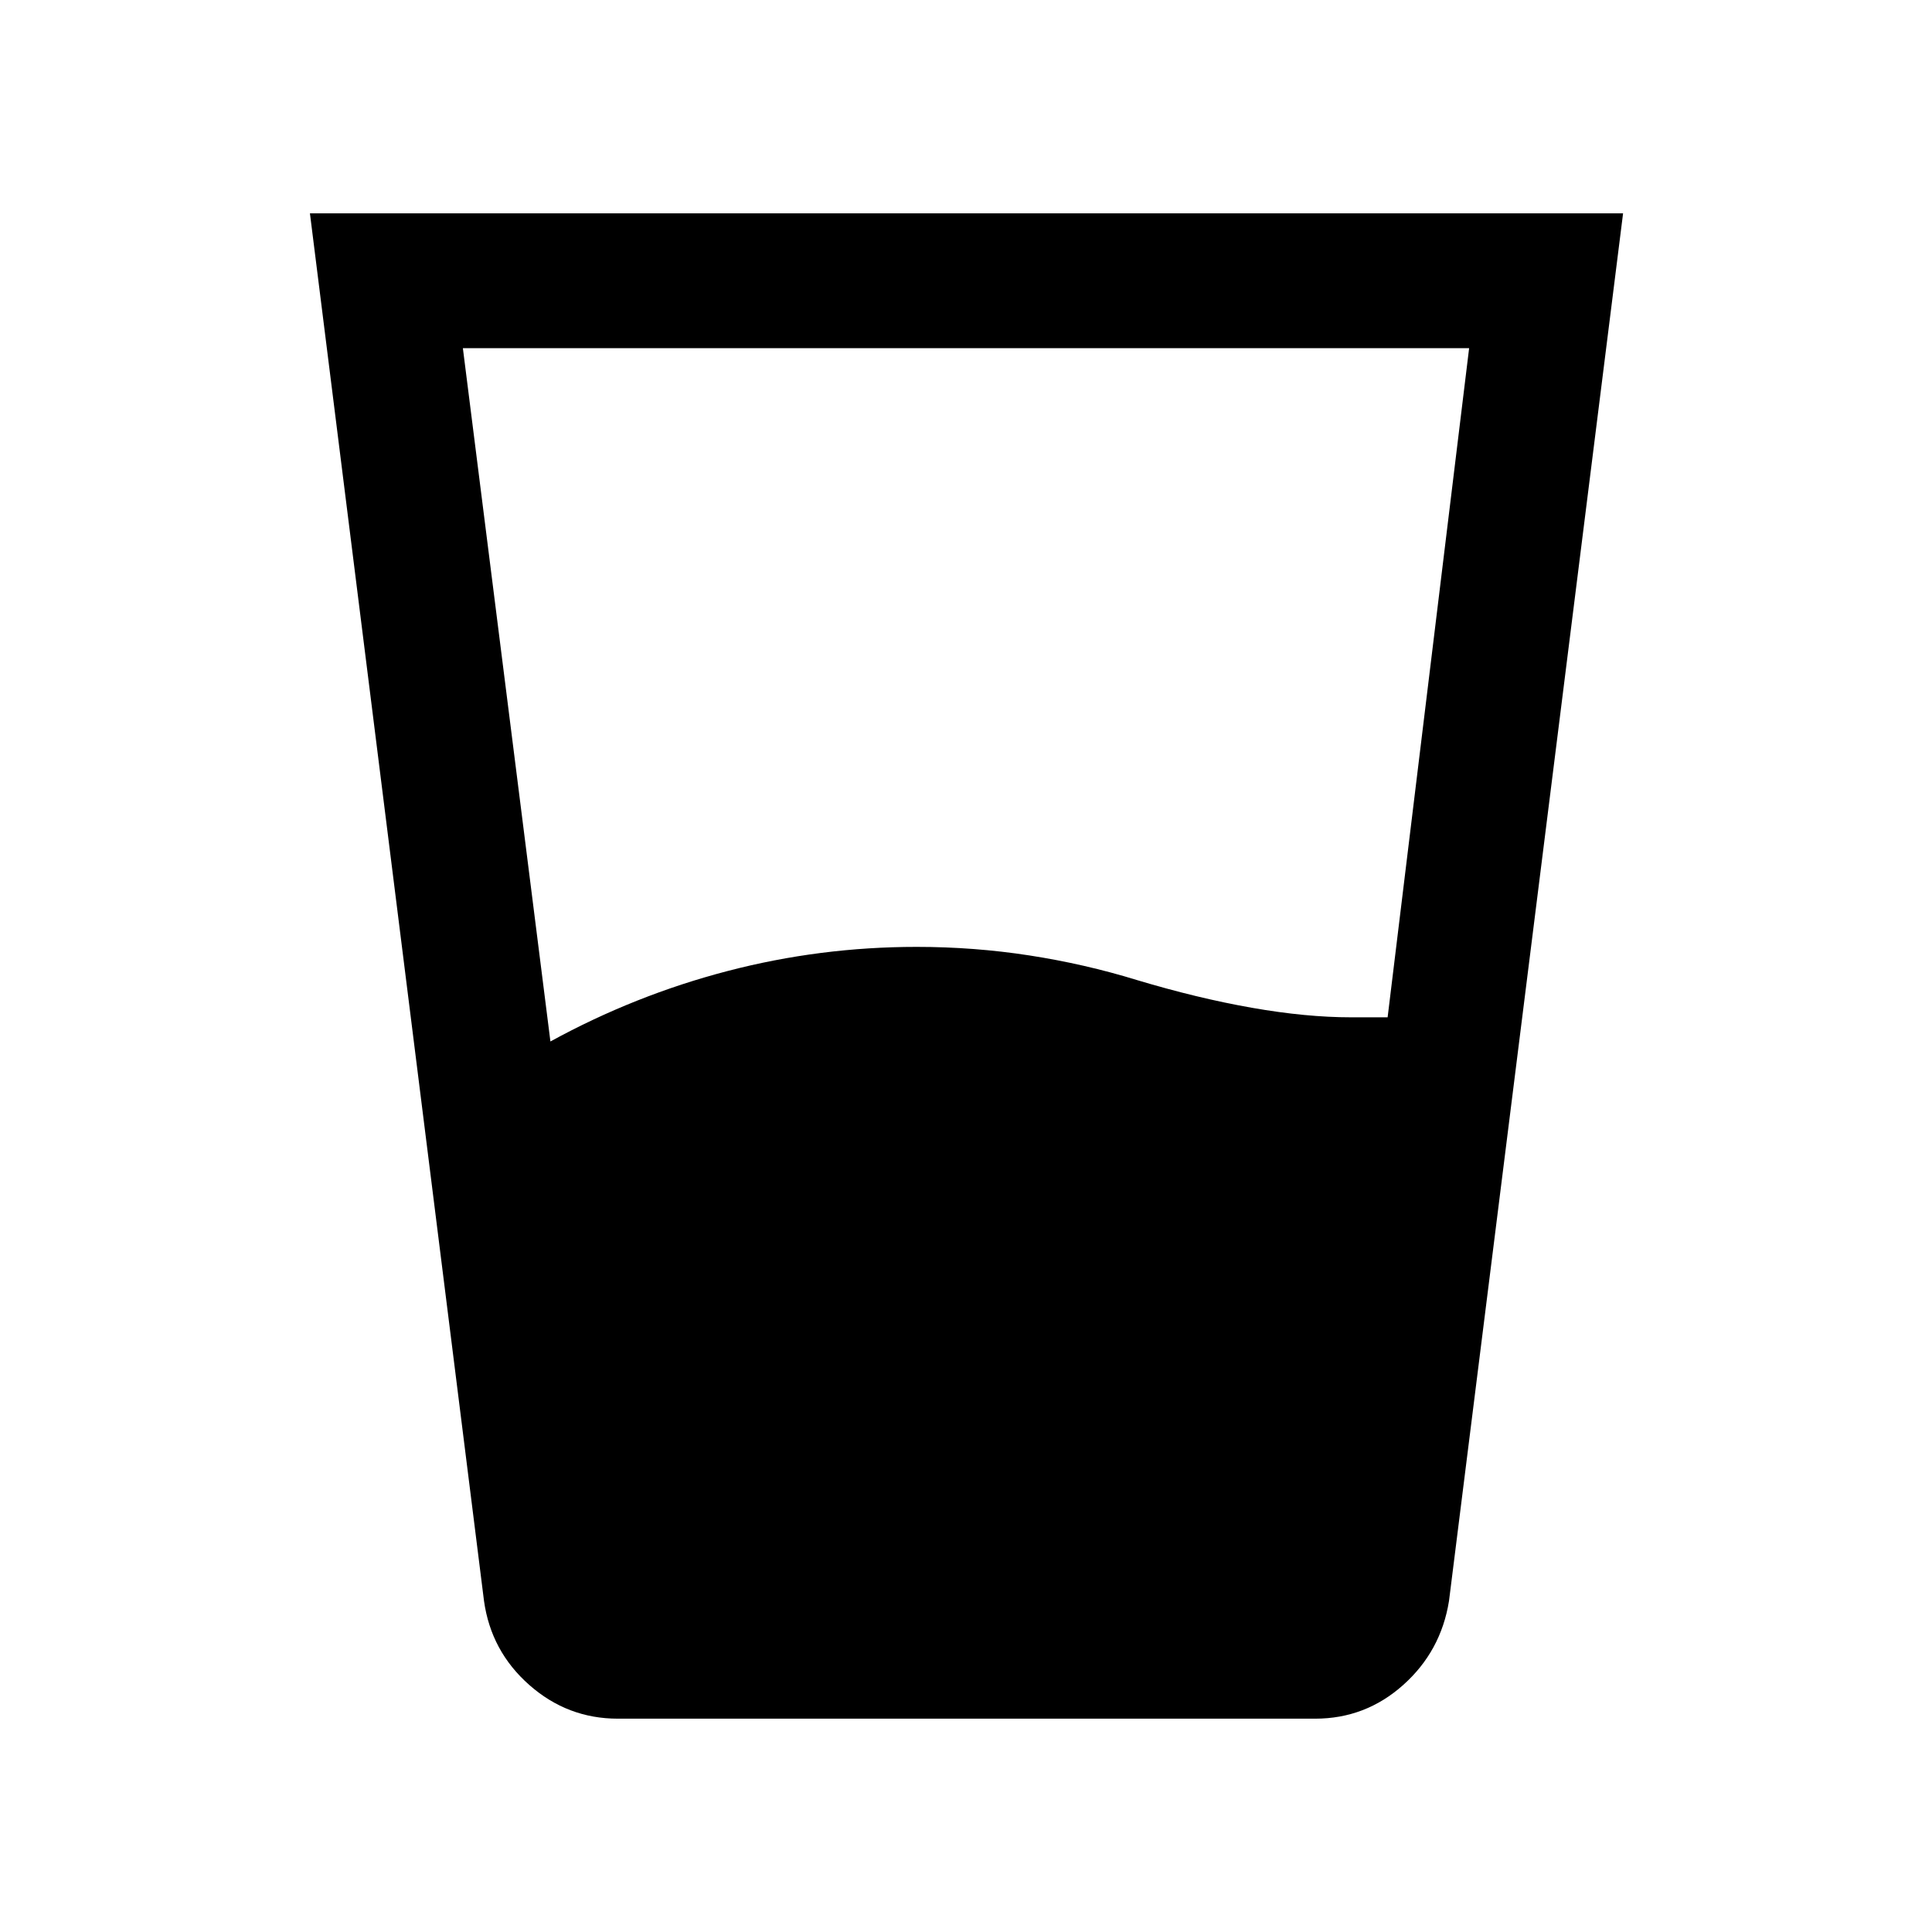 <svg xmlns="http://www.w3.org/2000/svg" height="20" viewBox="0 -960 960 960" width="20"><path d="M273.5-442.5q42-23 88-35t94-12q28.5 0 56 4.25T565-473q30 9 57 13.75t49.5 4.75h18L730-787H230l43.5 344.5ZM307-106q-25 0-44-16.75t-22.5-41.75L154-854h652.5L720-164.5q-4 25-22.75 41.75T653.5-106H307Z"/></svg>